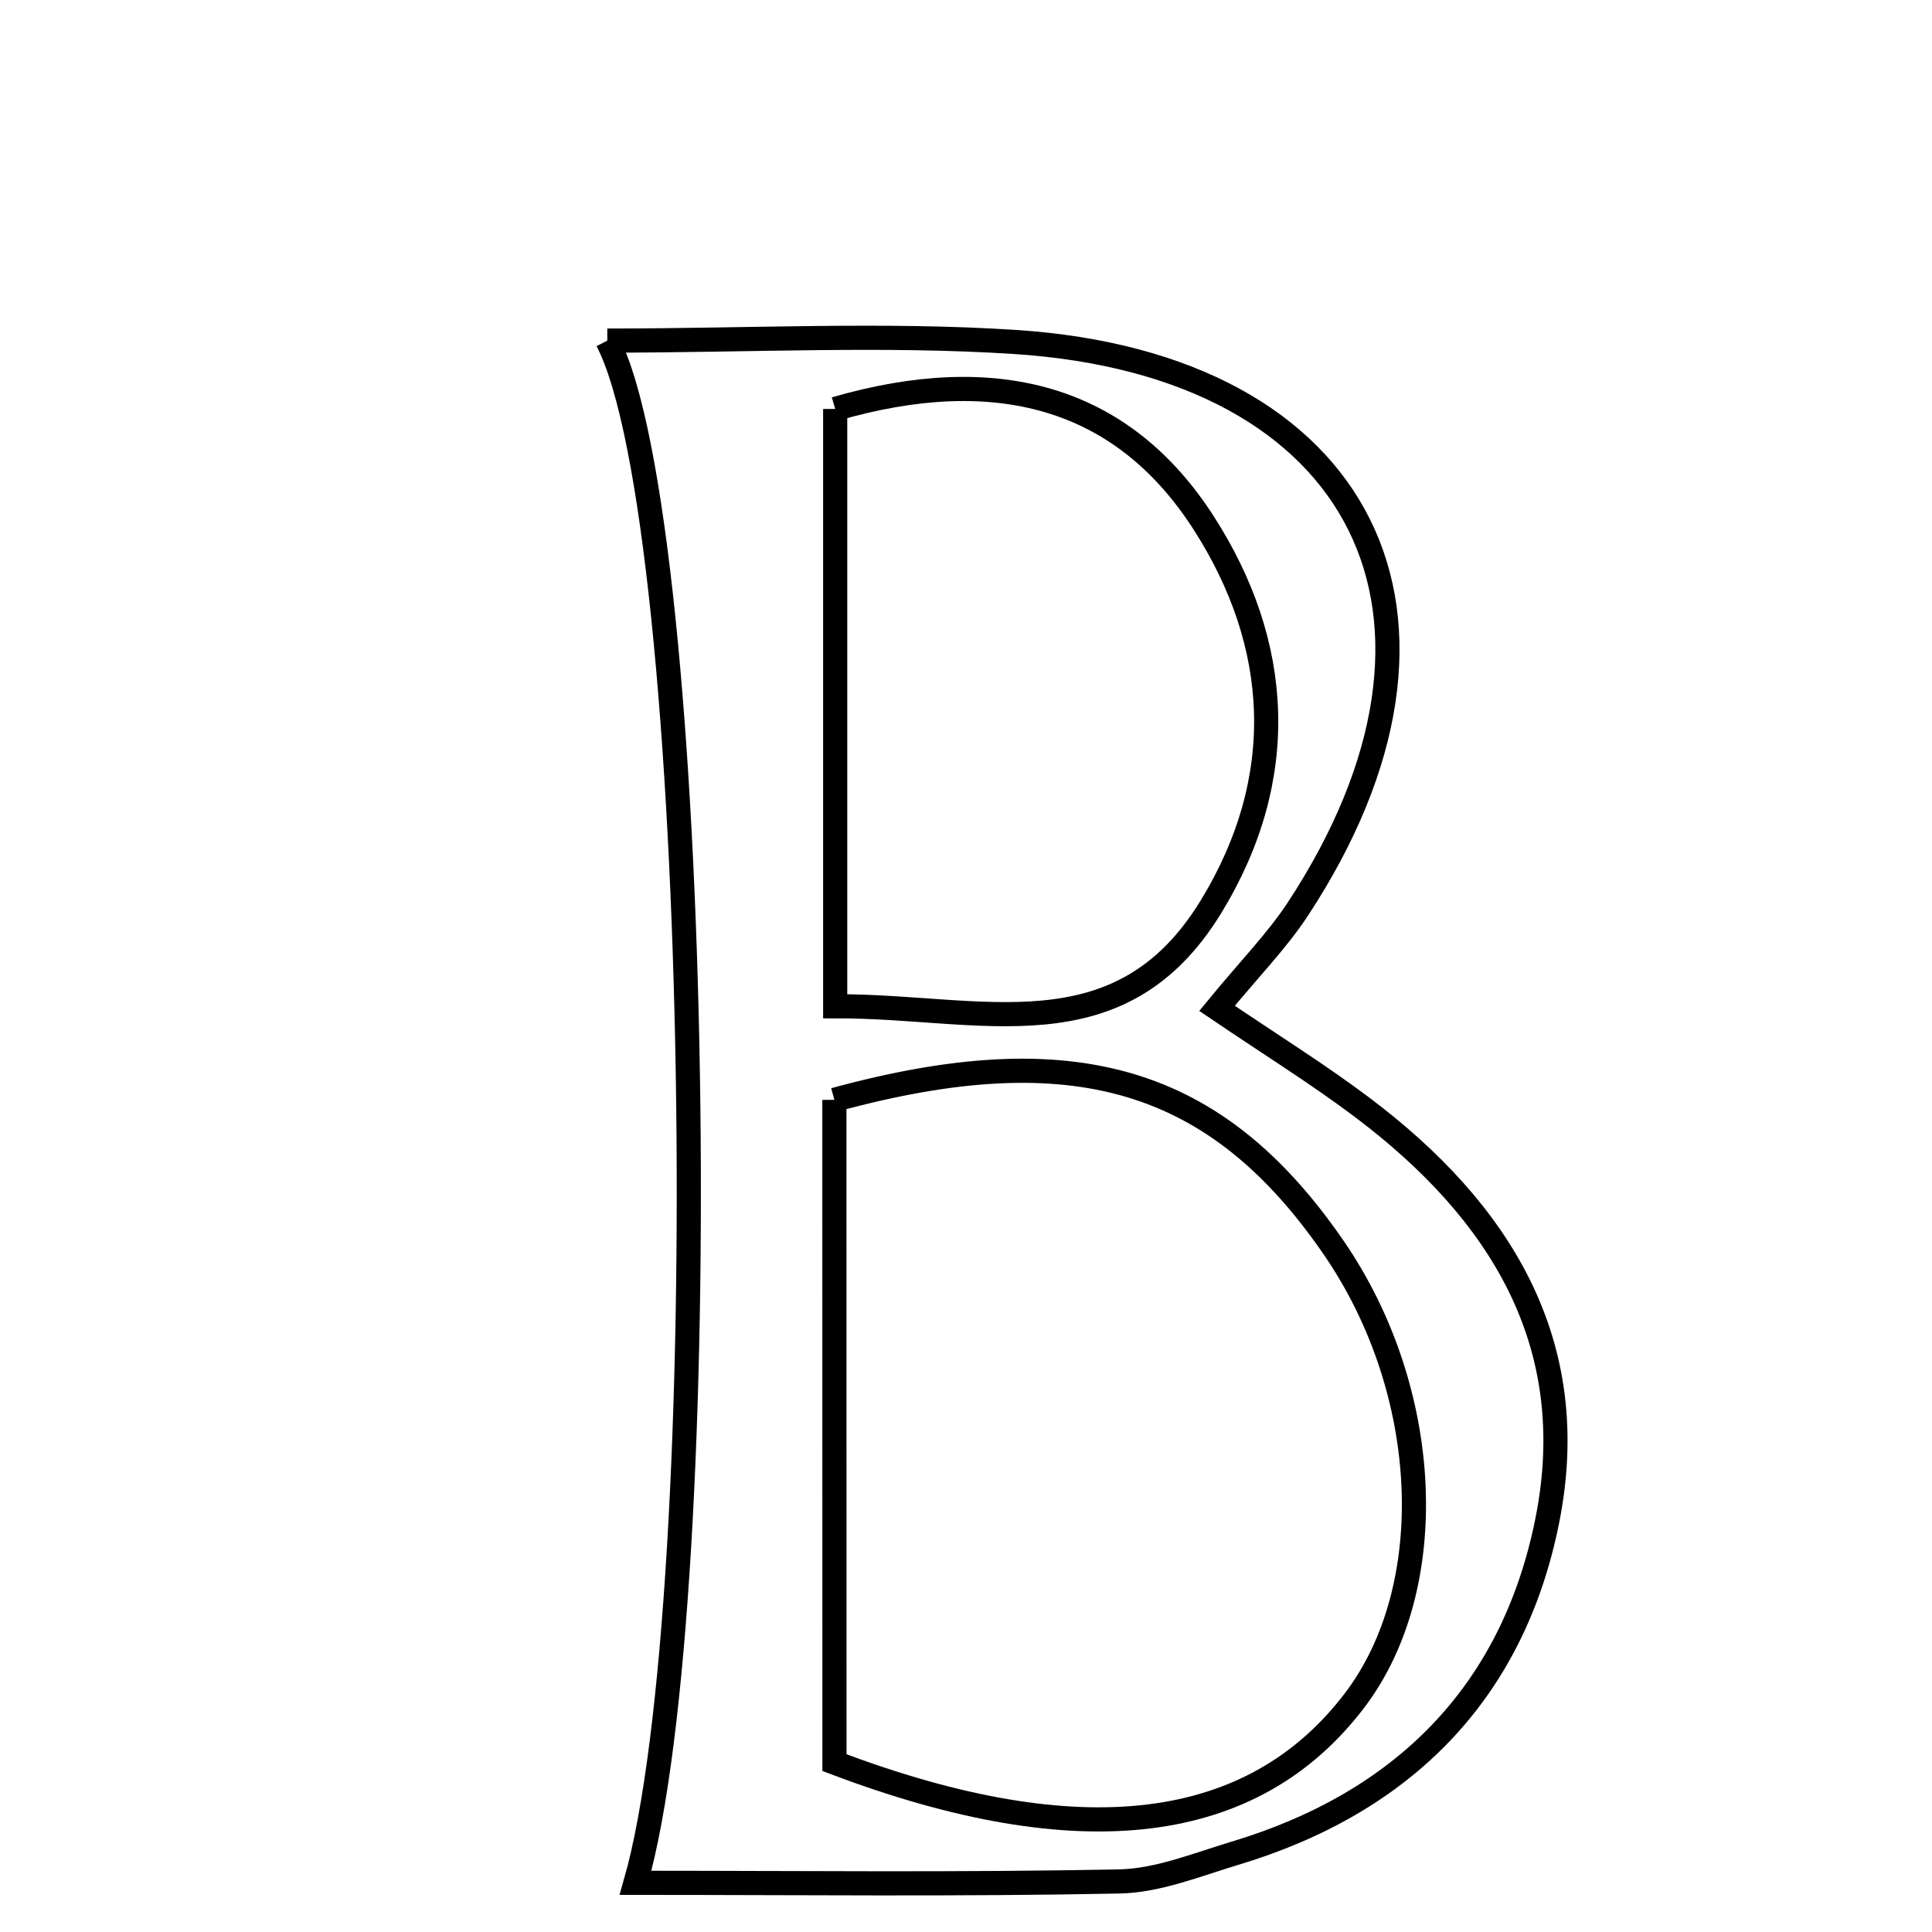 <svg xmlns="http://www.w3.org/2000/svg" viewBox="0.0 0.0 24.0 24.0" height="200px" width="200px"><path fill="none" stroke="black" stroke-width=".3" stroke-opacity="1.0"  filling="0" d="M7.544 4.231 C9.321 4.231 10.971 4.142 12.607 4.248 C16.951 4.53 18.5 7.675 16.121 11.295 C15.861 11.69 15.522 12.034 15.118 12.526 C15.806 12.992 16.381 13.349 16.92 13.755 C18.63 15.041 19.663 16.685 19.22 18.894 C18.792 21.031 17.427 22.395 15.34 23.022 C14.867 23.164 14.384 23.363 13.903 23.372 C11.917 23.412 9.929 23.389 7.895 23.389 C8.912 19.839 8.727 6.502 7.544 4.231"></path>
<path fill="none" stroke="black" stroke-width=".3" stroke-opacity="1.0"  filling="0" d="M10.375 5.08 C12.37 4.502 13.938 4.918 14.952 6.495 C15.916 7.994 16.025 9.659 15.042 11.266 C13.904 13.125 12.187 12.494 10.375 12.5 C10.375 9.892 10.375 7.485 10.375 5.08"></path>
<path fill="none" stroke="black" stroke-width=".3" stroke-opacity="1.0"  filling="0" d="M10.365 13.663 C13.327 12.853 15.112 13.378 16.571 15.504 C17.791 17.281 17.901 19.714 16.825 21.126 C15.572 22.771 13.436 23.059 10.366 21.896 C10.366 19.208 10.366 16.44 10.365 13.663"></path></svg>
